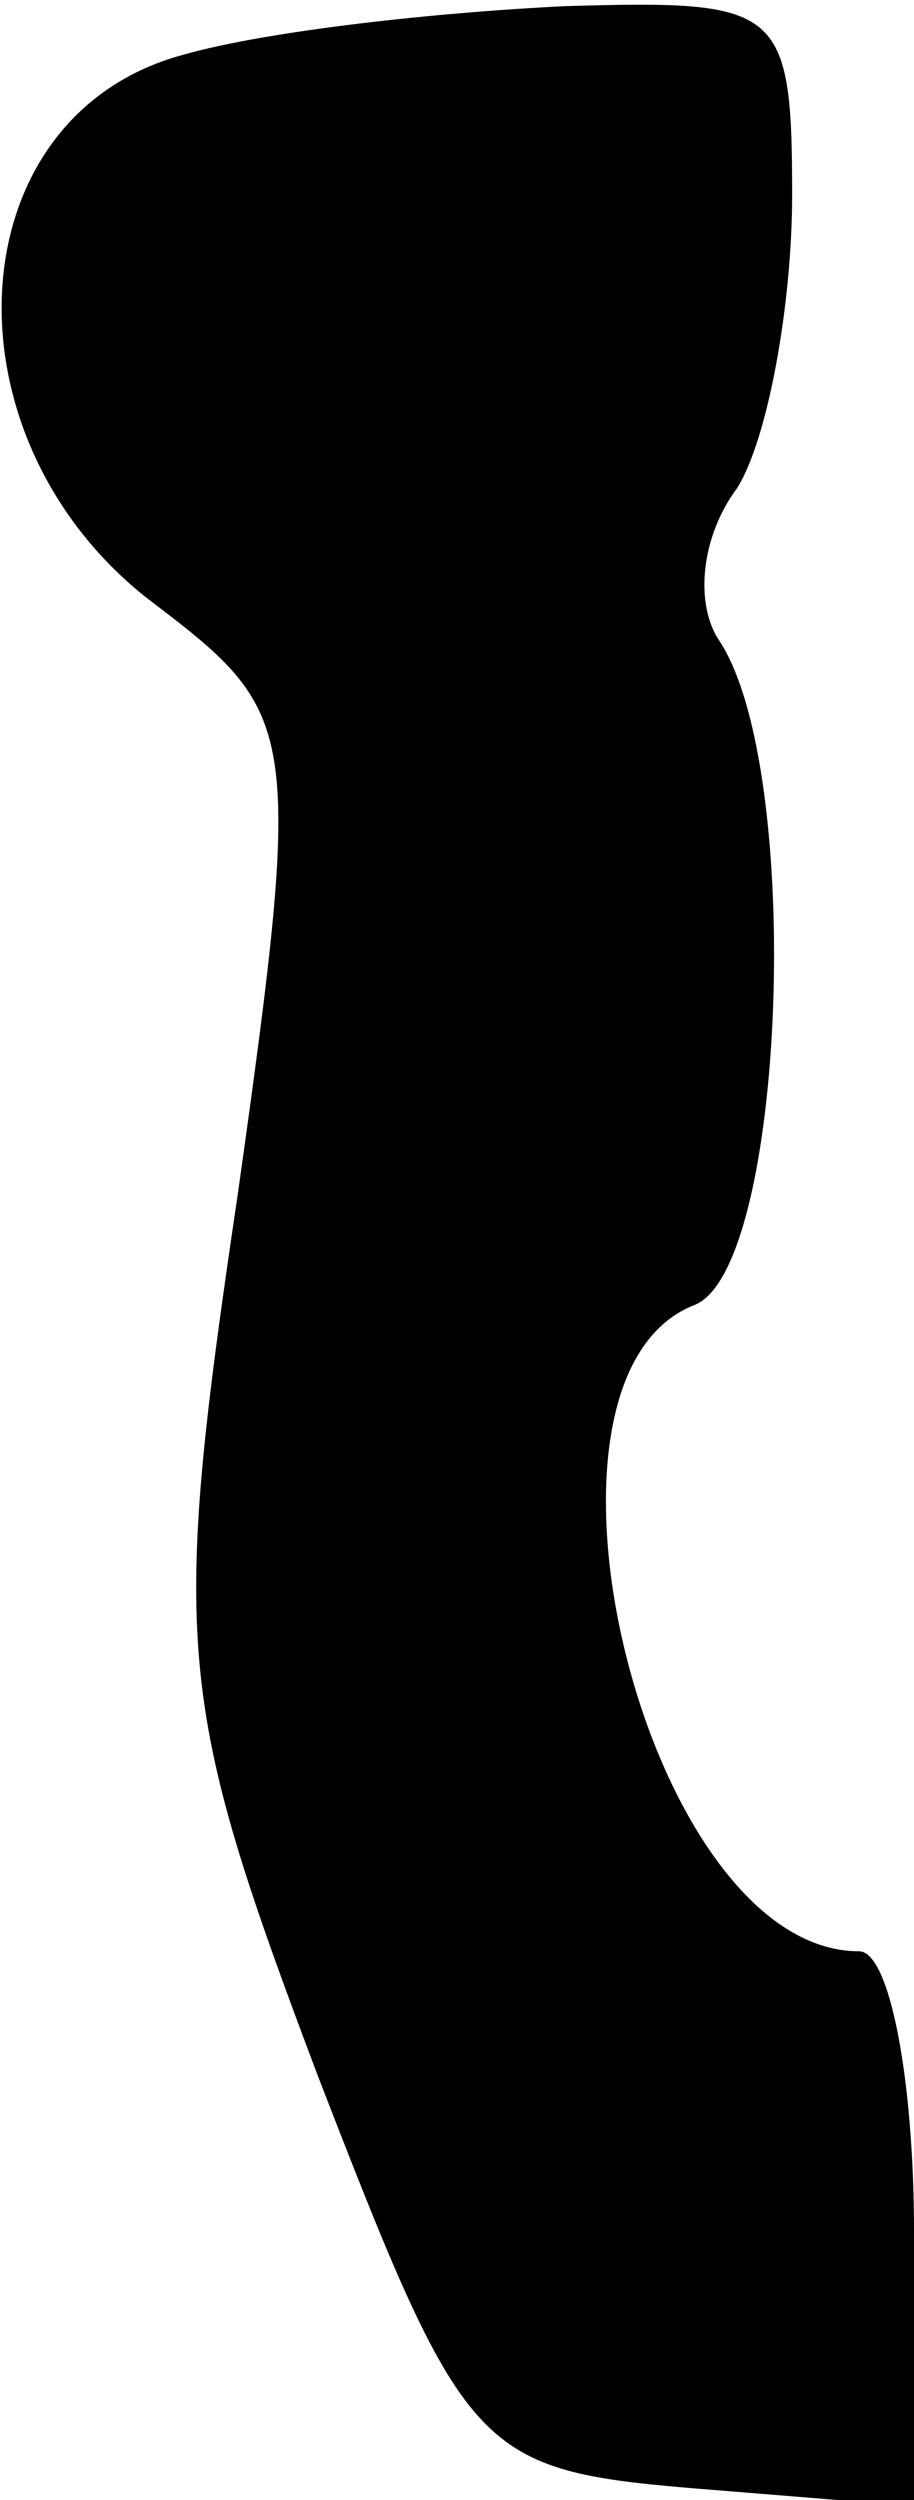 <?xml version="1.0" standalone="no"?>
<!DOCTYPE svg PUBLIC "-//W3C//DTD SVG 20010904//EN"
 "http://www.w3.org/TR/2001/REC-SVG-20010904/DTD/svg10.dtd">
<svg version="1.0" xmlns="http://www.w3.org/2000/svg"
 width="15pt" height="41pt" viewBox="0 0 15 41"
 preserveAspectRatio="xMidYMid meet">
<g transform="translate(0,41) scale(0.1,-0.1)"
fill="#000000" stroke="none">
<path fill="#000000" stroke="none" d="M30 401 c-37 -10 -40 -62 -6 -89 25
-19 26 -20 15 -98 -11 -74 -10 -83 13 -144 24 -62 26 -65 61 -68 l37 -3 0 45
c0 25 -4 46 -9 46 -35 0 -58 94 -27 106 15 6 18 88 4 109 -4 6 -3 17 3 25 5 8
9 30 9 48 0 31 -2 32 -37 31 -21 -1 -49 -4 -63 -8z"/>
</g>
</svg>
